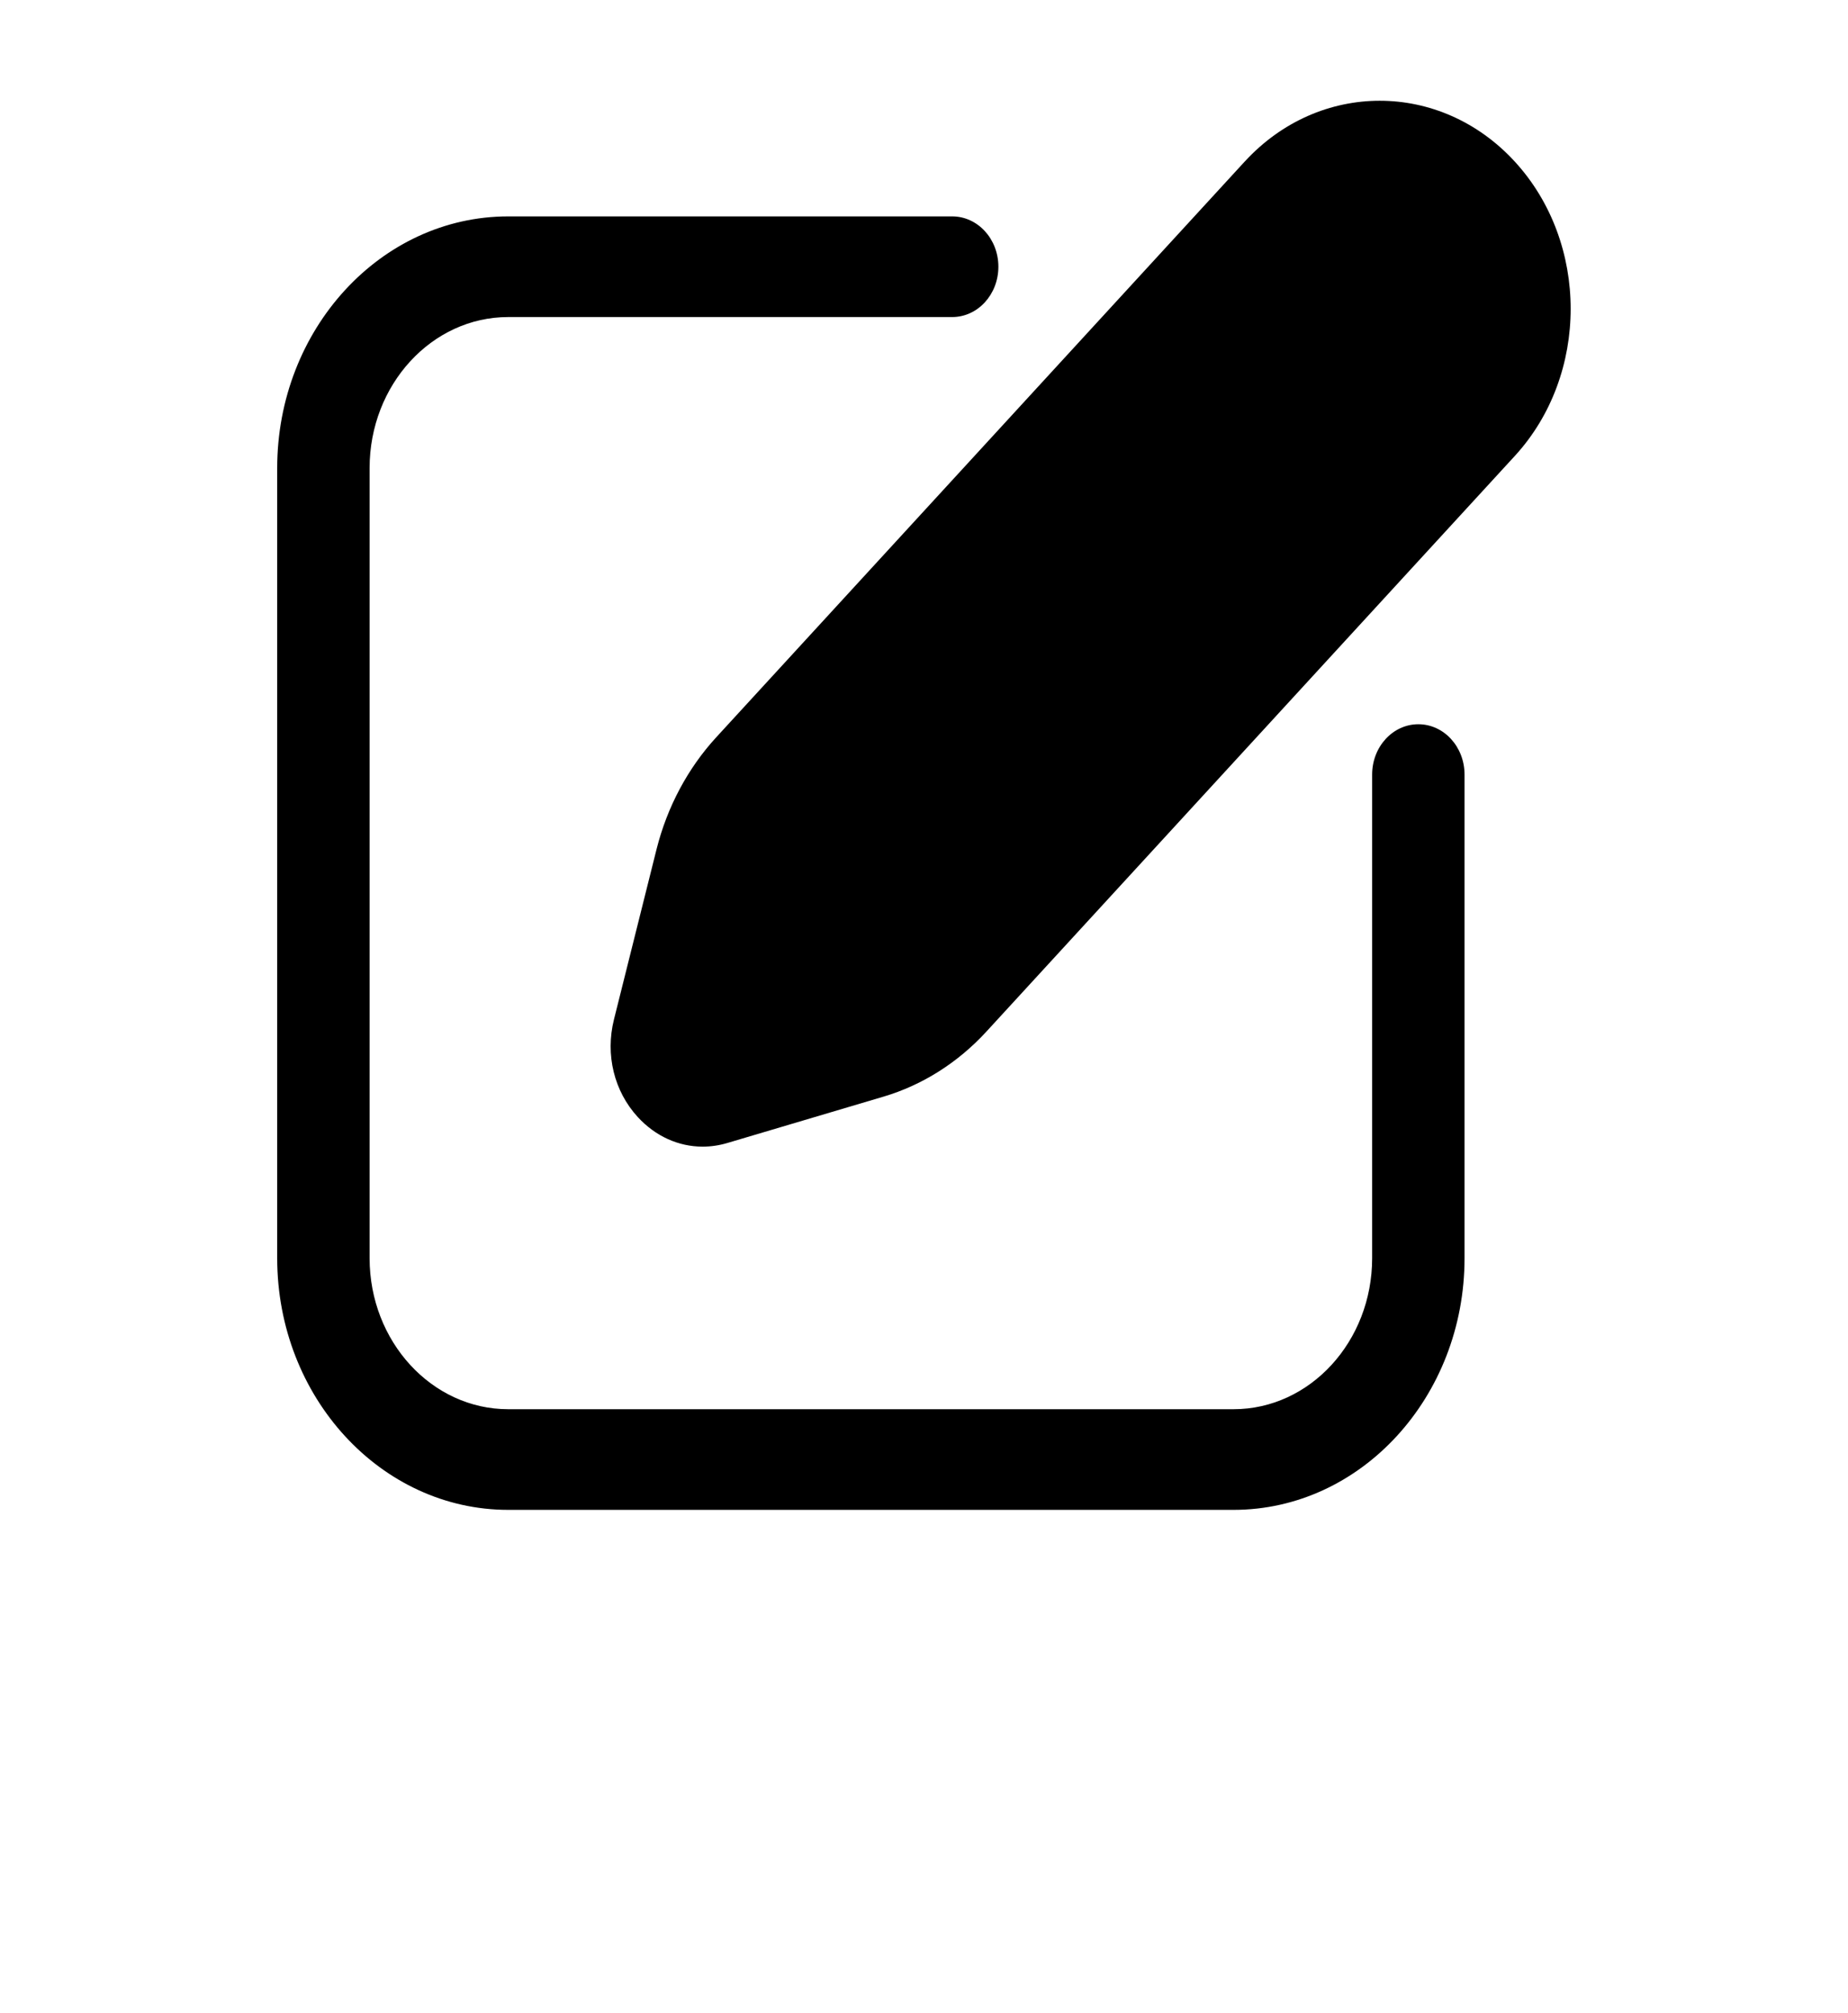 <svg width="56" height="61" viewBox="0 0 56 61" fill="none" xmlns="http://www.w3.org/2000/svg">
<path d="M37.718 4.896L21.7 22.345C20.842 23.281 20.218 24.451 19.896 25.73L18.605 30.89C18.338 31.959 18.608 33.065 19.327 33.848C19.864 34.432 20.564 34.744 21.293 34.744C21.541 34.744 21.794 34.707 22.043 34.633L26.779 33.227H26.78C27.952 32.878 29.026 32.199 29.887 31.262L45.904 13.815C48.16 11.357 48.16 7.357 45.904 4.898C43.646 2.438 39.974 2.438 37.718 4.897L37.718 4.896Z" fill="black"/>
<path d="M15.4 45.75H37.38C41.24 45.75 44.38 42.329 44.38 38.125V23.47C44.38 22.628 43.754 21.945 42.98 21.945C42.206 21.945 41.58 22.628 41.58 23.47V38.125C41.58 40.647 39.696 42.7 37.38 42.7H15.4C13.084 42.7 11.2 40.647 11.2 38.125V14.182C11.2 11.659 13.084 9.607 15.4 9.607H28.854C29.628 9.607 30.254 8.924 30.254 8.082C30.254 7.24 29.628 6.557 28.854 6.557H15.4C11.54 6.557 8.4 9.978 8.4 14.182V38.125C8.4 42.329 11.54 45.75 15.4 45.75Z" fill="black"/>
</svg>
